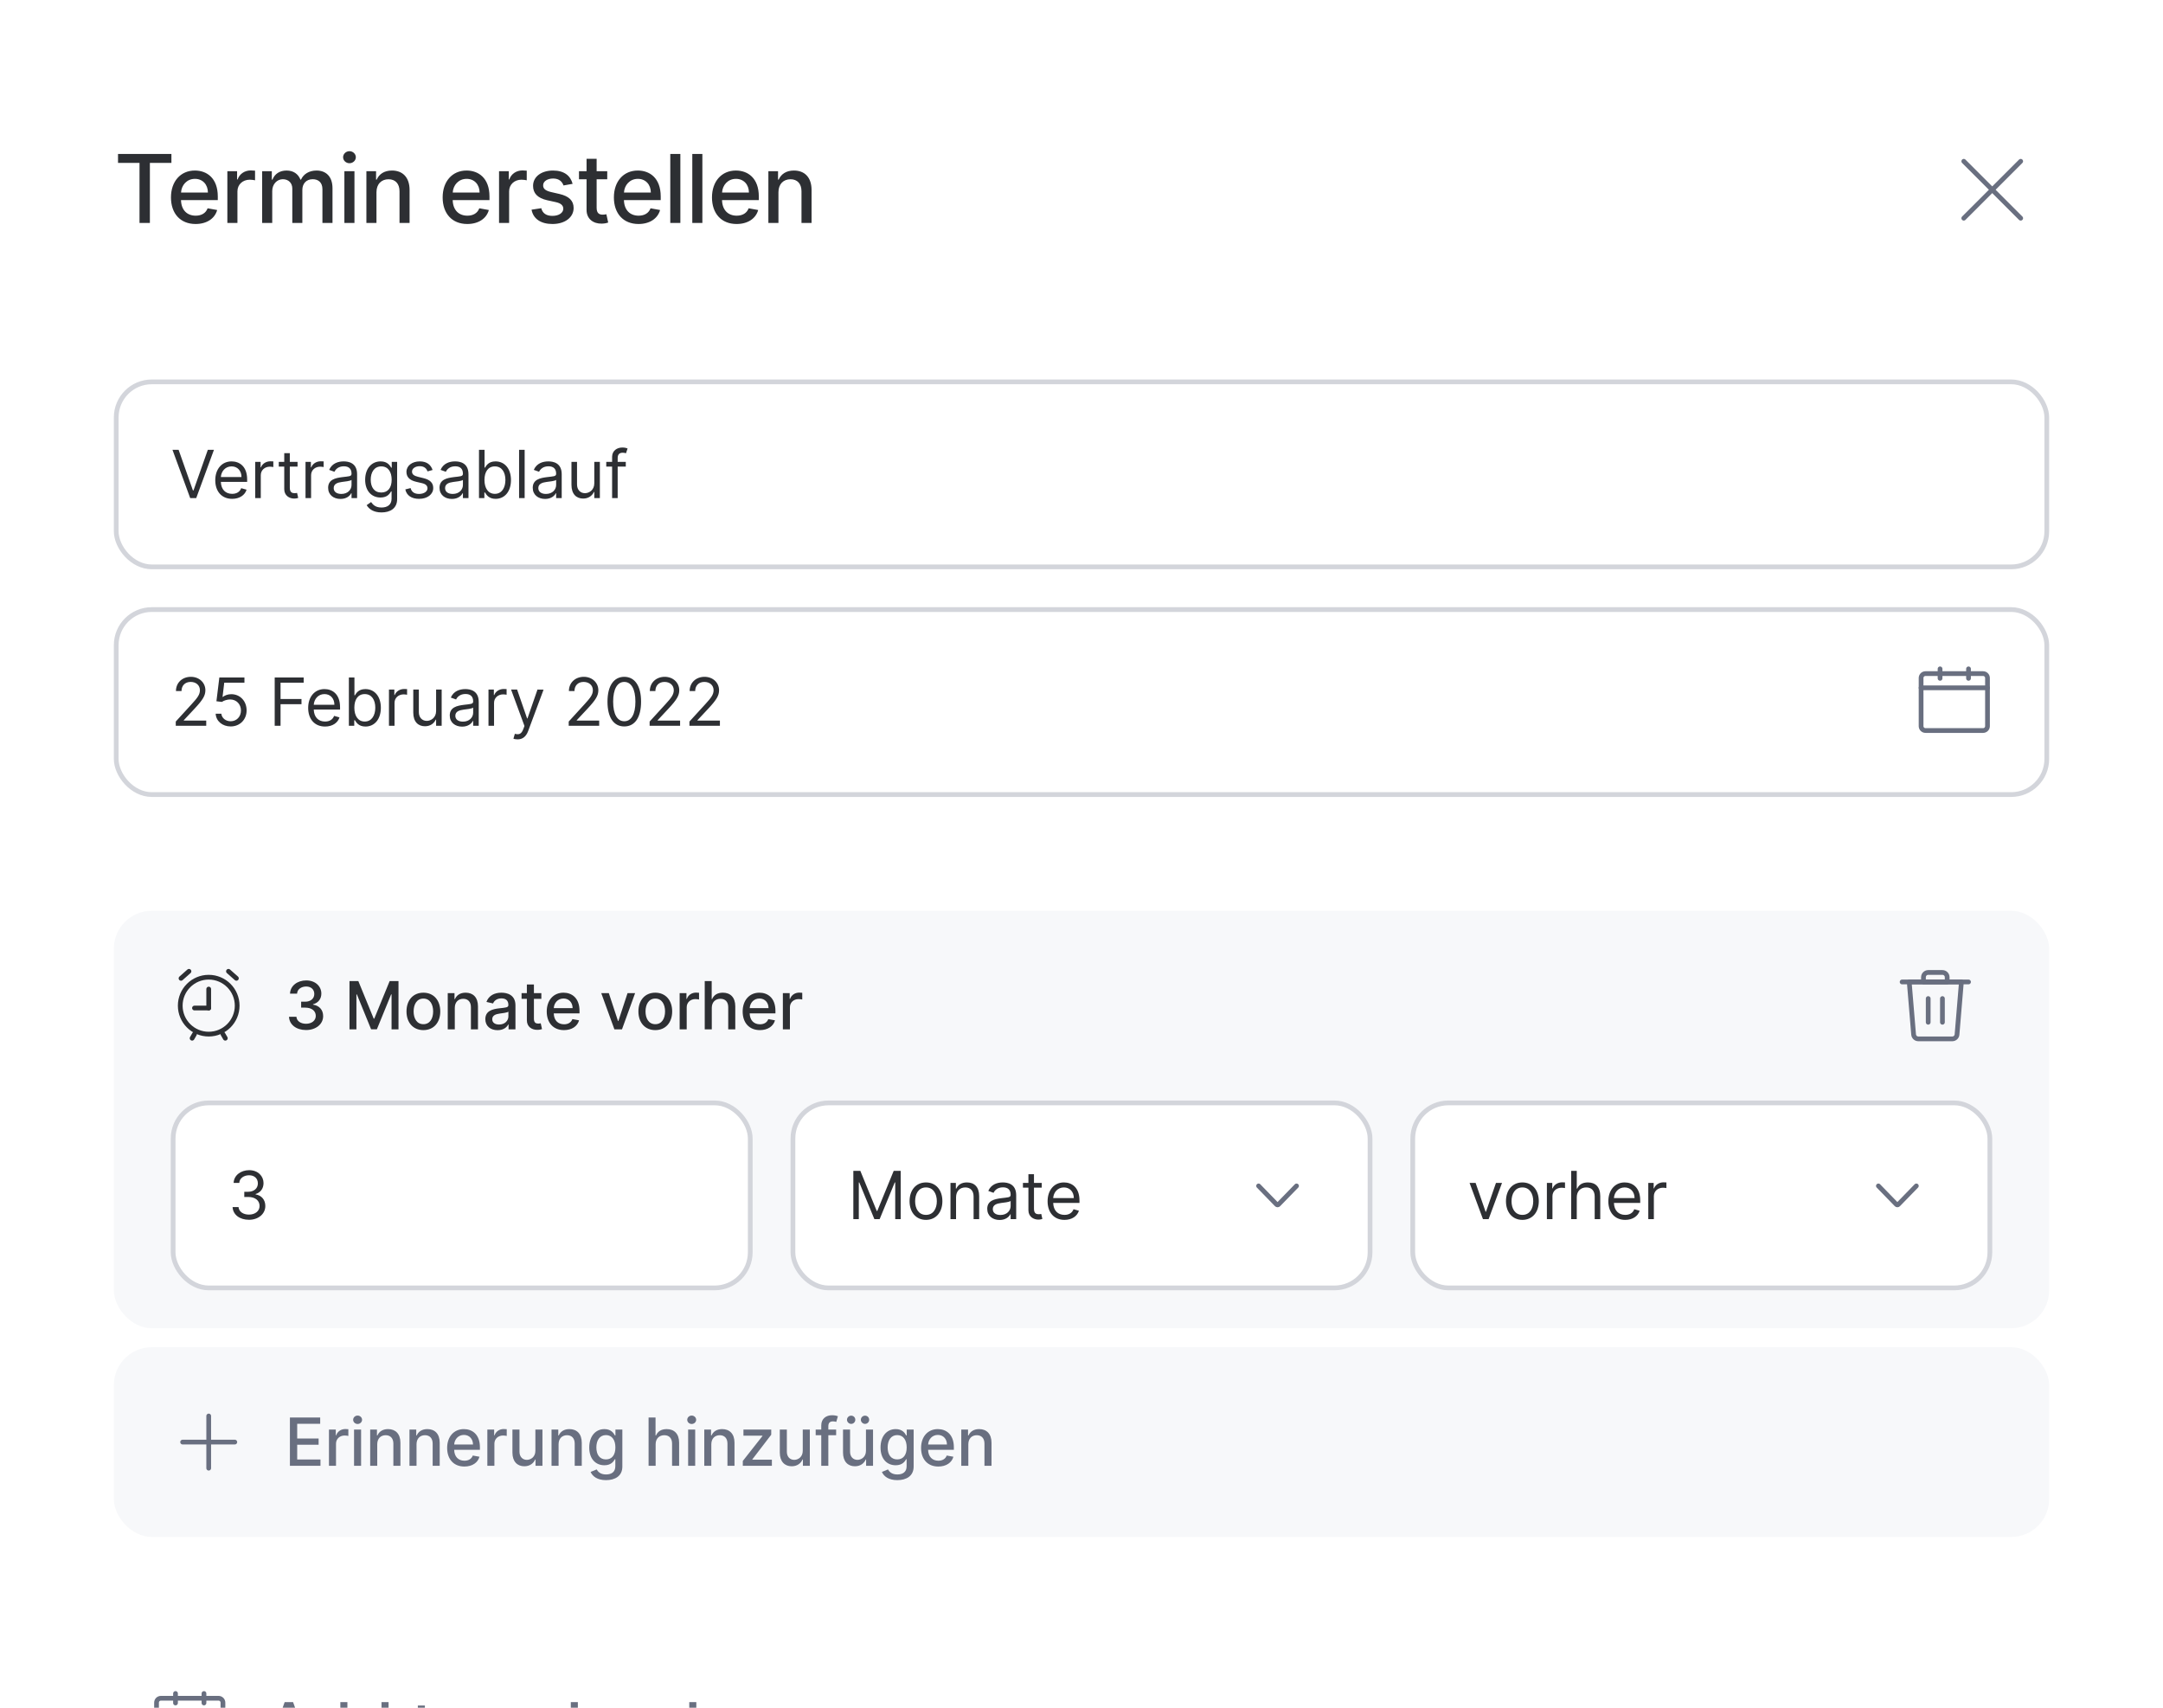 <?xml version="1.0" encoding="UTF-8"?> <svg xmlns="http://www.w3.org/2000/svg" width="456" height="360" viewBox="0 0 456 360" fill="none"><rect width="456" height="468" fill="white"></rect><path d="M24.881 34.344H29.412V47H31.599V34.344H36.138V32.455H24.881V34.344ZM41.235 47.22C43.614 47.22 45.297 46.048 45.78 44.273L43.77 43.91C43.387 44.94 42.463 45.466 41.256 45.466C39.438 45.466 38.216 44.287 38.159 42.185H45.915V41.432C45.915 37.49 43.557 35.949 41.085 35.949C38.046 35.949 36.043 38.264 36.043 41.617C36.043 45.004 38.017 47.22 41.235 47.22ZM38.166 40.594C38.252 39.045 39.374 37.703 41.1 37.703C42.747 37.703 43.827 38.925 43.834 40.594H38.166ZM47.931 47H50.055V40.338C50.055 38.91 51.156 37.881 52.661 37.881C53.102 37.881 53.599 37.959 53.769 38.008V35.977C53.556 35.949 53.137 35.928 52.867 35.928C51.589 35.928 50.495 36.652 50.097 37.824H49.984V36.091H47.931V47ZM55.267 47H57.391V40.274C57.391 38.804 58.42 37.781 59.628 37.781C60.807 37.781 61.623 38.562 61.623 39.749V47H63.74V40.047C63.74 38.733 64.543 37.781 65.927 37.781C67.05 37.781 67.973 38.406 67.973 39.883V47H70.097V39.685C70.097 37.192 68.704 35.949 66.73 35.949C65.16 35.949 63.981 36.702 63.456 37.867H63.342C62.866 36.673 61.865 35.949 60.409 35.949C58.967 35.949 57.895 36.666 57.44 37.867H57.305V36.091H55.267V47ZM72.603 47H74.726V36.091H72.603V47ZM73.675 34.408C74.407 34.408 75.017 33.84 75.017 33.144C75.017 32.447 74.407 31.872 73.675 31.872C72.936 31.872 72.333 32.447 72.333 33.144C72.333 33.84 72.936 34.408 73.675 34.408ZM79.367 40.523C79.367 38.783 80.432 37.788 81.909 37.788C83.351 37.788 84.225 38.733 84.225 40.317V47H86.348V40.061C86.348 37.362 84.864 35.949 82.634 35.949C80.993 35.949 79.921 36.709 79.416 37.867H79.281V36.091H77.243V47H79.367V40.523ZM98.511 47.22C100.89 47.22 102.573 46.048 103.056 44.273L101.046 43.91C100.663 44.94 99.74 45.466 98.532 45.466C96.714 45.466 95.493 44.287 95.436 42.185H103.191V41.432C103.191 37.49 100.833 35.949 98.362 35.949C95.322 35.949 93.319 38.264 93.319 41.617C93.319 45.004 95.294 47.22 98.511 47.22ZM95.443 40.594C95.528 39.045 96.65 37.703 98.376 37.703C100.024 37.703 101.103 38.925 101.11 40.594H95.443ZM105.208 47H107.331V40.338C107.331 38.91 108.432 37.881 109.938 37.881C110.378 37.881 110.875 37.959 111.046 38.008V35.977C110.833 35.949 110.414 35.928 110.144 35.928C108.865 35.928 107.771 36.652 107.374 37.824H107.26V36.091H105.208V47ZM120.718 38.754C120.278 37.057 118.95 35.949 116.592 35.949C114.127 35.949 112.38 37.249 112.38 39.18C112.38 40.729 113.317 41.758 115.363 42.213L117.21 42.618C118.261 42.852 118.751 43.321 118.751 44.003C118.751 44.848 117.849 45.508 116.457 45.508C115.185 45.508 114.369 44.962 114.113 43.889L112.06 44.202C112.415 46.133 114.021 47.22 116.471 47.22C119.106 47.22 120.931 45.821 120.931 43.847C120.931 42.305 119.951 41.354 117.948 40.892L116.215 40.494C115.015 40.21 114.496 39.805 114.504 39.067C114.496 38.229 115.406 37.632 116.613 37.632C117.934 37.632 118.545 38.364 118.793 39.095L120.718 38.754ZM128.018 36.091H125.781V33.477H123.658V36.091H122.06V37.795H123.658V44.237C123.65 46.219 125.163 47.178 126.839 47.142C127.514 47.135 127.969 47.007 128.217 46.915L127.834 45.16C127.692 45.189 127.429 45.253 127.088 45.253C126.399 45.253 125.781 45.026 125.781 43.797V37.795H128.018V36.091ZM134.612 47.22C136.991 47.22 138.674 46.048 139.157 44.273L137.147 43.91C136.764 44.94 135.841 45.466 134.633 45.466C132.815 45.466 131.593 44.287 131.537 42.185H139.292V41.432C139.292 37.49 136.934 35.949 134.463 35.949C131.423 35.949 129.42 38.264 129.42 41.617C129.42 45.004 131.395 47.22 134.612 47.22ZM131.544 40.594C131.629 39.045 132.751 37.703 134.477 37.703C136.125 37.703 137.204 38.925 137.211 40.594H131.544ZM143.432 32.455H141.308V47H143.432V32.455ZM148.073 32.455H145.949V47H148.073V32.455ZM155.291 47.22C157.67 47.22 159.354 46.048 159.837 44.273L157.827 43.91C157.443 44.94 156.52 45.466 155.312 45.466C153.494 45.466 152.273 44.287 152.216 42.185H159.972V41.432C159.972 37.49 157.614 35.949 155.142 35.949C152.102 35.949 150.099 38.264 150.099 41.617C150.099 45.004 152.074 47.22 155.291 47.22ZM152.223 40.594C152.308 39.045 153.43 37.703 155.156 37.703C156.804 37.703 157.883 38.925 157.891 40.594H152.223ZM164.111 40.523C164.111 38.783 165.177 37.788 166.654 37.788C168.096 37.788 168.969 38.733 168.969 40.317V47H171.093V40.061C171.093 37.362 169.608 35.949 167.378 35.949C165.738 35.949 164.665 36.709 164.161 37.867H164.026V36.091H161.988V47H164.111V40.523Z" fill="#2D2F33"></path><path d="M414 46L426 34" stroke="#696F80" stroke-linecap="round" stroke-linejoin="round"></path><path d="M426 46L414 34" stroke="#696F80" stroke-linecap="round" stroke-linejoin="round"></path><rect x="24.5" y="80.5" width="407" height="39" rx="7.5" fill="white"></rect><path d="M37.651 94.818H36.358L40.097 105H41.369L45.108 94.818H43.815L40.793 103.389H40.673L37.651 94.818ZM48.942 105.159C50.493 105.159 51.626 104.384 51.984 103.23L50.851 102.912C50.552 103.707 49.861 104.105 48.942 104.105C47.564 104.105 46.615 103.215 46.56 101.58H52.103V101.082C52.103 98.239 50.413 97.264 48.822 97.264C46.754 97.264 45.382 98.895 45.382 101.241C45.382 103.588 46.734 105.159 48.942 105.159ZM46.56 100.565C46.64 99.377 47.48 98.318 48.822 98.318C50.095 98.318 50.91 99.273 50.91 100.565H46.56ZM53.804 105H54.978V100.168C54.978 99.133 55.793 98.378 56.907 98.378C57.22 98.378 57.543 98.438 57.623 98.457V97.264C57.488 97.254 57.18 97.244 57.006 97.244C56.091 97.244 55.296 97.761 55.017 98.517H54.938V97.364H53.804V105ZM62.729 97.364H61.098V95.534H59.925V97.364H58.771V98.358H59.925V103.131C59.925 104.463 60.999 105.099 61.993 105.099C62.431 105.099 62.709 105.02 62.868 104.96L62.629 103.906C62.53 103.926 62.371 103.966 62.112 103.966C61.595 103.966 61.098 103.807 61.098 102.812V98.358H62.729V97.364ZM64.41 105H65.583V100.168C65.583 99.133 66.398 98.378 67.512 98.378C67.825 98.378 68.148 98.438 68.228 98.457V97.264C68.094 97.254 67.785 97.244 67.611 97.244C66.697 97.244 65.901 97.761 65.623 98.517H65.543V97.364H64.41V105ZM71.782 105.179C73.114 105.179 73.81 104.463 74.049 103.966H74.109V105H75.282V99.969C75.282 97.543 73.433 97.264 72.458 97.264C71.305 97.264 69.992 97.662 69.395 99.054L70.509 99.452C70.768 98.895 71.379 98.298 72.498 98.298C73.577 98.298 74.109 98.87 74.109 99.849V99.889C74.109 100.456 73.532 100.406 72.14 100.585C70.723 100.769 69.177 101.082 69.177 102.832C69.177 104.324 70.33 105.179 71.782 105.179ZM71.961 104.125C71.026 104.125 70.35 103.707 70.35 102.892C70.35 101.997 71.165 101.719 72.08 101.599C72.577 101.54 73.91 101.401 74.109 101.162V102.236C74.109 103.19 73.353 104.125 71.961 104.125ZM80.422 108.023C82.251 108.023 83.723 107.188 83.723 105.219V97.364H82.589V98.577H82.47C82.212 98.179 81.734 97.264 80.243 97.264C78.314 97.264 76.981 98.796 76.981 101.142C76.981 103.528 78.374 104.881 80.223 104.881C81.714 104.881 82.192 104.006 82.45 103.588H82.55V105.139C82.55 106.412 81.655 106.989 80.422 106.989C79.035 106.989 78.547 106.258 78.234 105.835L77.3 106.491C77.777 107.292 78.716 108.023 80.422 108.023ZM80.382 103.827C78.91 103.827 78.155 102.713 78.155 101.122C78.155 99.571 78.891 98.318 80.382 98.318C81.814 98.318 82.57 99.472 82.57 101.122C82.57 102.812 81.794 103.827 80.382 103.827ZM91.196 99.074C90.828 97.99 90.003 97.264 88.491 97.264C86.88 97.264 85.687 98.179 85.687 99.472C85.687 100.526 86.314 101.232 87.716 101.56L88.988 101.858C89.759 102.037 90.122 102.405 90.122 102.932C90.122 103.588 89.426 104.125 88.332 104.125C87.373 104.125 86.771 103.712 86.562 102.892L85.449 103.17C85.722 104.468 86.791 105.159 88.352 105.159C90.127 105.159 91.335 104.19 91.335 102.872C91.335 101.808 90.669 101.137 89.306 100.804L88.173 100.526C87.268 100.302 86.861 99.999 86.861 99.412C86.861 98.756 87.556 98.278 88.491 98.278C89.515 98.278 89.938 98.845 90.142 99.372L91.196 99.074ZM95.264 105.179C96.597 105.179 97.293 104.463 97.531 103.966H97.591V105H98.764V99.969C98.764 97.543 96.915 97.264 95.94 97.264C94.787 97.264 93.475 97.662 92.878 99.054L93.992 99.452C94.25 98.895 94.862 98.298 95.98 98.298C97.059 98.298 97.591 98.87 97.591 99.849V99.889C97.591 100.456 97.014 100.406 95.622 100.585C94.205 100.769 92.659 101.082 92.659 102.832C92.659 104.324 93.813 105.179 95.264 105.179ZM95.443 104.125C94.509 104.125 93.832 103.707 93.832 102.892C93.832 101.997 94.648 101.719 95.563 101.599C96.06 101.54 97.392 101.401 97.591 101.162V102.236C97.591 103.19 96.835 104.125 95.443 104.125ZM100.981 105H102.114V103.827H102.254C102.512 104.244 103.009 105.159 104.481 105.159C106.39 105.159 107.722 103.628 107.722 101.202C107.722 98.796 106.39 97.264 104.461 97.264C102.969 97.264 102.512 98.179 102.254 98.577H102.154V94.818H100.981V105ZM102.134 101.182C102.134 99.472 102.89 98.318 104.322 98.318C105.813 98.318 106.549 99.571 106.549 101.182C106.549 102.812 105.793 104.105 104.322 104.105C102.91 104.105 102.134 102.912 102.134 101.182ZM110.606 94.818H109.433V105H110.606V94.818ZM114.919 105.179C116.251 105.179 116.947 104.463 117.186 103.966H117.245V105H118.419V99.969C118.419 97.543 116.569 97.264 115.595 97.264C114.441 97.264 113.129 97.662 112.532 99.054L113.646 99.452C113.904 98.895 114.516 98.298 115.634 98.298C116.713 98.298 117.245 98.87 117.245 99.849V99.889C117.245 100.456 116.669 100.406 115.276 100.585C113.86 100.769 112.313 101.082 112.313 102.832C112.313 104.324 113.467 105.179 114.919 105.179ZM115.097 104.125C114.163 104.125 113.487 103.707 113.487 102.892C113.487 101.997 114.302 101.719 115.217 101.599C115.714 101.54 117.046 101.401 117.245 101.162V102.236C117.245 103.19 116.49 104.125 115.097 104.125ZM125.289 101.878C125.289 103.31 124.195 103.966 123.32 103.966C122.345 103.966 121.649 103.25 121.649 102.136V97.364H120.476V102.216C120.476 104.165 121.51 105.099 122.942 105.099C124.095 105.099 124.851 104.483 125.209 103.707H125.289V105H126.462V97.364H125.289V101.878ZM131.927 97.364H130.217V96.588C130.217 95.832 130.535 95.435 131.311 95.435C131.649 95.435 131.848 95.514 131.967 95.554L132.305 94.54C132.126 94.46 131.768 94.341 131.192 94.341C130.098 94.341 129.044 94.997 129.044 96.31V97.364H127.811V98.358H129.044V105H130.217V98.358H131.927V97.364Z" fill="#2D2F33"></path><rect x="24.5" y="80.5" width="407" height="39" rx="7.5" stroke="#D3D5DB"></rect><rect x="24.5" y="128.5" width="407" height="39" rx="7.5" fill="white"></rect><path d="M37.054 153H43.477V151.906H38.744V151.827L41.031 149.381C42.781 147.506 43.298 146.631 43.298 145.503C43.298 143.932 42.026 142.679 40.236 142.679C38.451 142.679 37.094 143.892 37.094 145.682H38.267C38.267 144.523 39.018 143.753 40.196 143.753C41.3 143.753 42.145 144.429 42.145 145.503C42.145 146.442 41.593 147.138 40.415 148.426L37.054 152.105V153ZM48.628 153.139C50.567 153.139 51.989 151.707 51.989 149.759C51.989 147.785 50.617 146.338 48.748 146.338C48.062 146.338 47.395 146.582 46.978 146.915H46.918L47.276 143.912H51.532V142.818H46.242L45.626 147.83L46.779 147.969C47.202 147.665 47.922 147.447 48.549 147.452C49.846 147.462 50.796 148.446 50.796 149.778C50.796 151.086 49.881 152.045 48.628 152.045C47.584 152.045 46.754 151.374 46.66 150.455H45.466C45.541 152.006 46.878 153.139 48.628 153.139ZM57.913 153H59.145V148.446H63.56V147.352H59.145V143.912H64.018V142.818H57.913V153ZM68.528 153.159C70.079 153.159 71.212 152.384 71.57 151.23L70.436 150.912C70.138 151.707 69.447 152.105 68.528 152.105C67.15 152.105 66.201 151.215 66.146 149.58H71.689V149.082C71.689 146.239 69.999 145.264 68.408 145.264C66.34 145.264 64.968 146.895 64.968 149.241C64.968 151.588 66.32 153.159 68.528 153.159ZM66.146 148.565C66.226 147.377 67.066 146.318 68.408 146.318C69.681 146.318 70.496 147.273 70.496 148.565H66.146ZM73.549 153H74.683V151.827H74.822C75.081 152.244 75.578 153.159 77.049 153.159C78.958 153.159 80.291 151.628 80.291 149.202C80.291 146.795 78.958 145.264 77.029 145.264C75.538 145.264 75.081 146.179 74.822 146.577H74.723V142.818H73.549V153ZM74.703 149.182C74.703 147.472 75.458 146.318 76.89 146.318C78.382 146.318 79.118 147.571 79.118 149.182C79.118 150.812 78.362 152.105 76.89 152.105C75.478 152.105 74.703 150.912 74.703 149.182ZM82.001 153H83.175V148.168C83.175 147.134 83.99 146.378 85.104 146.378C85.417 146.378 85.74 146.438 85.82 146.457V145.264C85.686 145.254 85.377 145.244 85.203 145.244C84.288 145.244 83.493 145.761 83.215 146.517H83.135V145.364H82.001V153ZM91.939 149.878C91.939 151.31 90.845 151.966 89.97 151.966C88.996 151.966 88.3 151.25 88.3 150.136V145.364H87.126V150.216C87.126 152.165 88.161 153.099 89.592 153.099C90.746 153.099 91.501 152.483 91.859 151.707H91.939V153H93.112V145.364H91.939V149.878ZM97.424 153.179C98.757 153.179 99.453 152.463 99.692 151.966H99.751V153H100.924V147.969C100.924 145.543 99.075 145.264 98.1 145.264C96.947 145.264 95.635 145.662 95.038 147.054L96.152 147.452C96.41 146.895 97.022 146.298 98.14 146.298C99.219 146.298 99.751 146.87 99.751 147.849V147.889C99.751 148.456 99.174 148.406 97.782 148.585C96.365 148.769 94.819 149.082 94.819 150.832C94.819 152.324 95.973 153.179 97.424 153.179ZM97.603 152.125C96.669 152.125 95.993 151.707 95.993 150.892C95.993 149.997 96.808 149.719 97.723 149.599C98.22 149.54 99.552 149.401 99.751 149.162V150.236C99.751 151.19 98.995 152.125 97.603 152.125ZM102.982 153H104.155V148.168C104.155 147.134 104.971 146.378 106.084 146.378C106.397 146.378 106.721 146.438 106.8 146.457V145.264C106.666 145.254 106.358 145.244 106.184 145.244C105.269 145.244 104.473 145.761 104.195 146.517H104.115V145.364H102.982V153ZM109.095 155.864C110.154 155.864 110.9 155.302 111.342 154.114L114.594 145.384L113.311 145.364L111.203 151.449H111.123L109.015 145.364H107.743L110.567 153.04L110.348 153.636C109.92 154.8 109.393 154.909 108.538 154.69L108.24 155.724C108.359 155.784 108.697 155.864 109.095 155.864ZM119.896 153H126.319V151.906H121.586V151.827L123.873 149.381C125.623 147.506 126.14 146.631 126.14 145.503C126.14 143.932 124.867 142.679 123.077 142.679C121.293 142.679 119.935 143.892 119.935 145.682H121.109C121.109 144.523 121.859 143.753 123.038 143.753C124.141 143.753 124.986 144.429 124.986 145.503C124.986 146.442 124.435 147.138 123.256 148.426L119.896 152.105V153ZM131.609 153.139C133.856 153.139 135.149 151.235 135.149 147.909C135.149 144.608 133.836 142.679 131.609 142.679C129.382 142.679 128.069 144.608 128.069 147.909C128.069 151.235 129.362 153.139 131.609 153.139ZM131.609 152.045C130.128 152.045 129.263 150.559 129.263 147.909C129.263 145.264 130.138 143.753 131.609 143.753C133.081 143.753 133.956 145.264 133.956 147.909C133.956 150.559 133.091 152.045 131.609 152.045ZM136.954 153H143.377V151.906H138.644V151.827L140.931 149.381C142.681 147.506 143.198 146.631 143.198 145.503C143.198 143.932 141.926 142.679 140.136 142.679C138.351 142.679 136.994 143.892 136.994 145.682H138.167C138.167 144.523 138.918 143.753 140.096 143.753C141.2 143.753 142.045 144.429 142.045 145.503C142.045 146.442 141.493 147.138 140.315 148.426L136.954 152.105V153ZM145.347 153H151.77V151.906H147.037V151.827L149.324 149.381C151.074 147.506 151.591 146.631 151.591 145.503C151.591 143.932 150.318 142.679 148.529 142.679C146.744 142.679 145.386 143.892 145.386 145.682H146.56C146.56 144.523 147.31 143.753 148.489 143.753C149.592 143.753 150.438 144.429 150.438 145.503C150.438 146.442 149.886 147.138 148.708 148.426L145.347 152.105V153Z" fill="#2D2F33"></path><path d="M418.067 142H405.933C405.418 142 405 142.413 405 142.923V153.077C405 153.587 405.418 154 405.933 154H418.067C418.582 154 419 153.587 419 153.077V142.923C419 142.413 418.582 142 418.067 142Z" stroke="#696F80" stroke-linecap="round" stroke-linejoin="round"></path><path d="M405 145H419" stroke="#696F80" stroke-linecap="round" stroke-linejoin="round"></path><path d="M409 143L409 141" stroke="#696F80" stroke-linecap="round" stroke-linejoin="round"></path><path d="M415 143L415 141" stroke="#696F80" stroke-linecap="round" stroke-linejoin="round"></path><rect x="24.5" y="128.5" width="407" height="39" rx="7.5" stroke="#D3D5DB"></rect><rect x="24" y="192" width="408" height="88" rx="8" fill="#F7F8FA"></rect><path d="M44 218C47.314 218 50 215.314 50 212C50 208.686 47.314 206 44 206C40.686 206 38 208.686 38 212C38 215.314 40.686 218 44 218Z" stroke="#2D2F33" stroke-linecap="round" stroke-linejoin="round"></path><path d="M40.5 218.866L41 218" stroke="#2D2F33" stroke-linecap="round" stroke-linejoin="round"></path><path d="M44 212.5H41" stroke="#2D2F33" stroke-linecap="round" stroke-linejoin="round"></path><path d="M44 208.5V212.5" stroke="#2D2F33" stroke-linecap="round" stroke-linejoin="round"></path><path d="M38.163 206.241L39.836 204.758" stroke="#2D2F33" stroke-linecap="round" stroke-linejoin="round"></path><path d="M47.5 218.866L47 218" stroke="#2D2F33" stroke-linecap="round" stroke-linejoin="round"></path><path d="M49.837 206.241L48.164 204.758" stroke="#2D2F33" stroke-linecap="round" stroke-linejoin="round"></path><path d="M64.524 217.139C66.602 217.139 68.129 215.896 68.124 214.206C68.129 212.918 67.348 211.994 65.996 211.785V211.705C67.06 211.432 67.751 210.597 67.746 209.453C67.751 207.957 66.523 206.679 64.564 206.679C62.695 206.679 61.193 207.808 61.144 209.463H62.63C62.665 208.528 63.545 207.962 64.544 207.962C65.583 207.962 66.264 208.593 66.259 209.533C66.264 210.517 65.474 211.163 64.345 211.163H63.485V212.416H64.345C65.757 212.416 66.572 213.132 66.572 214.156C66.572 215.146 65.712 215.817 64.514 215.817C63.41 215.817 62.55 215.25 62.491 214.345H60.93C60.994 216.006 62.466 217.139 64.524 217.139ZM73.679 206.818V217H75.141V209.627H75.235L78.238 216.985H79.451L82.454 209.632H82.548V217H84.01V206.818H82.146L78.904 214.733H78.785L75.543 206.818H73.679ZM89.257 217.154C91.41 217.154 92.817 215.578 92.817 213.217C92.817 210.84 91.41 209.264 89.257 209.264C87.104 209.264 85.697 210.84 85.697 213.217C85.697 215.578 87.104 217.154 89.257 217.154ZM89.262 215.906C87.855 215.906 87.199 214.678 87.199 213.212C87.199 211.75 87.855 210.507 89.262 210.507C90.659 210.507 91.315 211.75 91.315 213.212C91.315 214.678 90.659 215.906 89.262 215.906ZM95.878 212.466C95.878 211.248 96.624 210.552 97.658 210.552C98.667 210.552 99.279 211.213 99.279 212.322V217H100.765V212.143C100.765 210.254 99.726 209.264 98.165 209.264C97.017 209.264 96.266 209.796 95.913 210.607H95.819V209.364H94.392V217H95.878V212.466ZM104.897 217.169C106.16 217.169 106.871 216.528 107.154 215.956H107.214V217H108.666V211.929C108.666 209.707 106.916 209.264 105.703 209.264C104.321 209.264 103.048 209.821 102.551 211.213L103.948 211.531C104.166 210.989 104.723 210.467 105.723 210.467C106.682 210.467 107.174 210.969 107.174 211.835V211.869C107.174 212.411 106.617 212.401 105.245 212.56C103.799 212.729 102.317 213.107 102.317 214.842C102.317 216.344 103.446 217.169 104.897 217.169ZM105.22 215.976C104.38 215.976 103.774 215.598 103.774 214.862C103.774 214.067 104.48 213.783 105.34 213.669C105.822 213.604 106.965 213.475 107.179 213.261V214.246C107.179 215.151 106.458 215.976 105.22 215.976ZM114.126 209.364H112.56V207.534H111.074V209.364H109.955V210.557H111.074V215.066C111.069 216.453 112.128 217.124 113.301 217.099C113.773 217.094 114.092 217.005 114.266 216.94L113.997 215.712C113.898 215.732 113.714 215.777 113.475 215.777C112.993 215.777 112.56 215.618 112.56 214.758V210.557H114.126V209.364ZM118.896 217.154C120.561 217.154 121.74 216.334 122.078 215.091L120.671 214.837C120.402 215.558 119.756 215.926 118.911 215.926C117.638 215.926 116.783 215.101 116.743 213.629H122.172V213.102C122.172 210.343 120.522 209.264 118.791 209.264C116.664 209.264 115.262 210.885 115.262 213.232C115.262 215.603 116.644 217.154 118.896 217.154ZM116.748 212.516C116.808 211.432 117.593 210.492 118.801 210.492C119.955 210.492 120.71 211.347 120.715 212.516H116.748ZM133.891 209.364H132.295L130.366 215.24H130.287L128.353 209.364H126.757L129.531 217H131.122L133.891 209.364ZM138.147 217.154C140.3 217.154 141.707 215.578 141.707 213.217C141.707 210.84 140.3 209.264 138.147 209.264C135.995 209.264 134.588 210.84 134.588 213.217C134.588 215.578 135.995 217.154 138.147 217.154ZM138.152 215.906C136.745 215.906 136.089 214.678 136.089 213.212C136.089 211.75 136.745 210.507 138.152 210.507C139.549 210.507 140.206 211.75 140.206 213.212C140.206 214.678 139.549 215.906 138.152 215.906ZM143.282 217H144.769V212.337C144.769 211.337 145.539 210.616 146.593 210.616C146.902 210.616 147.25 210.671 147.369 210.706V209.284C147.22 209.264 146.926 209.249 146.738 209.249C145.843 209.249 145.077 209.756 144.799 210.577H144.719V209.364H143.282V217ZM150.058 212.466C150.058 211.248 150.828 210.552 151.887 210.552C152.912 210.552 153.523 211.203 153.523 212.322V217H155.01V212.143C155.01 210.239 153.966 209.264 152.395 209.264C151.206 209.264 150.49 209.781 150.132 210.607H150.038V206.818H148.571V217H150.058V212.466ZM160.2 217.154C161.866 217.154 163.044 216.334 163.382 215.091L161.975 214.837C161.707 215.558 161.061 215.926 160.215 215.926C158.943 215.926 158.088 215.101 158.048 213.629H163.477V213.102C163.477 210.343 161.826 209.264 160.096 209.264C157.968 209.264 156.566 210.885 156.566 213.232C156.566 215.603 157.948 217.154 160.2 217.154ZM158.053 212.516C158.112 211.432 158.898 210.492 160.106 210.492C161.259 210.492 162.015 211.347 162.02 212.516H158.053ZM165.042 217H166.529V212.337C166.529 211.337 167.299 210.616 168.353 210.616C168.661 210.616 169.009 210.671 169.129 210.706V209.284C168.98 209.264 168.686 209.249 168.497 209.249C167.602 209.249 166.837 209.756 166.558 210.577H166.479V209.364H165.042V217Z" fill="#2D2F33"></path><path d="M401 207H415" stroke="#696F80" stroke-linecap="round" stroke-linejoin="round"></path><path d="M409.5 205H406.5C406.235 205 405.98 205.105 405.793 205.293C405.605 205.48 405.5 205.735 405.5 206V207H410.5V206C410.5 205.735 410.395 205.48 410.207 205.293C410.02 205.105 409.765 205 409.5 205Z" stroke="#696F80" stroke-linecap="round" stroke-linejoin="round"></path><path d="M406.5 215.5V210.5" stroke="#696F80" stroke-linecap="round" stroke-linejoin="round"></path><path d="M409.5 215.5V210.5" stroke="#696F80" stroke-linecap="round" stroke-linejoin="round"></path><path d="M412.577 218.083C412.556 218.333 412.442 218.566 412.257 218.736C412.073 218.906 411.831 219 411.58 219H404.421C404.17 219 403.928 218.906 403.743 218.736C403.559 218.566 403.445 218.333 403.424 218.083L402.5 207H413.5L412.577 218.083Z" stroke="#696F80" stroke-linecap="round" stroke-linejoin="round"></path><rect x="36.5" y="232.5" width="121.667" height="39" rx="7.5" fill="white"></rect><path d="M52.494 257.139C54.468 257.139 55.935 255.901 55.935 254.236C55.935 252.943 55.169 252.004 53.886 251.79V251.71C54.916 251.397 55.557 250.552 55.557 249.403C55.557 247.962 54.418 246.679 52.534 246.679C50.774 246.679 49.312 247.763 49.253 249.364H50.446C50.491 248.349 51.455 247.753 52.514 247.753C53.638 247.753 54.364 248.434 54.364 249.463C54.364 250.537 53.523 251.233 52.315 251.233H51.5V252.327H52.315C53.861 252.327 54.722 253.112 54.722 254.236C54.722 255.315 53.782 256.045 52.474 256.045C51.296 256.045 50.361 255.439 50.287 254.455H49.034C49.109 256.055 50.521 257.139 52.494 257.139Z" fill="#2D2F33"></path><rect x="36.5" y="232.5" width="121.667" height="39" rx="7.5" stroke="#D3D5DB"></rect><rect x="167.166" y="232.5" width="121.667" height="39" rx="7.5" fill="white"></rect><path d="M179.899 246.818V257H181.052V249.264H181.152L184.334 257H185.447L188.629 249.264H188.729V257H189.882V246.818H188.41L184.95 255.27H184.831L181.371 246.818H179.899ZM195.213 257.159C197.281 257.159 198.673 255.588 198.673 253.222C198.673 250.835 197.281 249.264 195.213 249.264C193.145 249.264 191.753 250.835 191.753 253.222C191.753 255.588 193.145 257.159 195.213 257.159ZM195.213 256.105C193.642 256.105 192.926 254.753 192.926 253.222C192.926 251.69 193.642 250.318 195.213 250.318C196.784 250.318 197.5 251.69 197.5 253.222C197.5 254.753 196.784 256.105 195.213 256.105ZM201.554 252.406C201.554 251.074 202.379 250.318 203.503 250.318C204.591 250.318 205.253 251.029 205.253 252.227V257H206.426V252.148C206.426 250.199 205.387 249.264 203.841 249.264C202.687 249.264 201.971 249.781 201.613 250.557H201.514V249.364H200.38V257H201.554V252.406ZM210.733 257.179C212.065 257.179 212.761 256.463 213 255.966H213.06V257H214.233V251.969C214.233 249.543 212.384 249.264 211.409 249.264C210.256 249.264 208.943 249.662 208.347 251.054L209.46 251.452C209.719 250.895 210.33 250.298 211.449 250.298C212.528 250.298 213.06 250.87 213.06 251.849V251.889C213.06 252.456 212.483 252.406 211.091 252.585C209.674 252.769 208.128 253.082 208.128 254.832C208.128 256.324 209.281 257.179 210.733 257.179ZM210.912 256.125C209.977 256.125 209.301 255.707 209.301 254.892C209.301 253.997 210.117 253.719 211.031 253.599C211.529 253.54 212.861 253.401 213.06 253.162V254.236C213.06 255.19 212.304 256.125 210.912 256.125ZM219.612 249.364H217.981V247.534H216.808V249.364H215.654V250.358H216.808V255.131C216.808 256.463 217.882 257.099 218.876 257.099C219.313 257.099 219.592 257.02 219.751 256.96L219.512 255.906C219.413 255.926 219.254 255.966 218.995 255.966C218.478 255.966 217.981 255.807 217.981 254.812V250.358H219.612V249.364ZM224.412 257.159C225.963 257.159 227.097 256.384 227.455 255.23L226.321 254.912C226.023 255.707 225.332 256.105 224.412 256.105C223.035 256.105 222.086 255.215 222.031 253.58H227.574V253.082C227.574 250.239 225.884 249.264 224.293 249.264C222.225 249.264 220.853 250.895 220.853 253.241C220.853 255.588 222.205 257.159 224.412 257.159ZM222.031 252.565C222.11 251.377 222.951 250.318 224.293 250.318C225.566 250.318 226.381 251.273 226.381 252.565H222.031Z" fill="#2D2F33"></path><path d="M273.332 250L269.52 253.92C269.496 253.945 269.466 253.965 269.434 253.979C269.402 253.993 269.367 254 269.332 254C269.297 254 269.262 253.993 269.23 253.979C269.198 253.965 269.168 253.945 269.144 253.92L265.332 250" stroke="#696F80" stroke-linecap="round" stroke-linejoin="round"></path><rect x="167.166" y="232.5" width="121.667" height="39" rx="7.5" stroke="#D3D5DB"></rect><rect x="297.834" y="232.5" width="121.667" height="39" rx="7.5" fill="white"></rect><path d="M316.652 249.364H315.379L313.271 255.449H313.192L311.084 249.364H309.811L312.635 257H313.828L316.652 249.364ZM320.946 257.159C323.014 257.159 324.406 255.588 324.406 253.222C324.406 250.835 323.014 249.264 320.946 249.264C318.877 249.264 317.485 250.835 317.485 253.222C317.485 255.588 318.877 257.159 320.946 257.159ZM320.946 256.105C319.375 256.105 318.659 254.753 318.659 253.222C318.659 251.69 319.375 250.318 320.946 250.318C322.517 250.318 323.233 251.69 323.233 253.222C323.233 254.753 322.517 256.105 320.946 256.105ZM326.113 257H327.286V252.168C327.286 251.134 328.102 250.378 329.215 250.378C329.528 250.378 329.852 250.438 329.931 250.457V249.264C329.797 249.254 329.489 249.244 329.315 249.244C328.4 249.244 327.604 249.761 327.326 250.517H327.246V249.364H326.113V257ZM332.411 252.406C332.411 251.074 333.261 250.318 334.42 250.318C335.523 250.318 336.19 251.014 336.19 252.227V257H337.363V252.148C337.363 250.184 336.319 249.264 334.758 249.264C333.555 249.264 332.869 249.766 332.511 250.557H332.411V246.818H331.238V257H332.411V252.406ZM342.627 257.159C344.178 257.159 345.312 256.384 345.67 255.23L344.536 254.912C344.238 255.707 343.547 256.105 342.627 256.105C341.25 256.105 340.3 255.215 340.246 253.58H345.789V253.082C345.789 250.239 344.099 249.264 342.508 249.264C340.44 249.264 339.067 250.895 339.067 253.241C339.067 255.588 340.42 257.159 342.627 257.159ZM340.246 252.565C340.325 251.377 341.165 250.318 342.508 250.318C343.78 250.318 344.596 251.273 344.596 252.565H340.246ZM347.49 257H348.663V252.168C348.663 251.134 349.478 250.378 350.592 250.378C350.905 250.378 351.228 250.438 351.308 250.457V249.264C351.174 249.254 350.866 249.244 350.692 249.244C349.777 249.244 348.981 249.761 348.703 250.517H348.623V249.364H347.49V257Z" fill="#2D2F33"></path><path d="M404 250L400.188 253.92C400.164 253.945 400.134 253.965 400.102 253.979C400.07 253.993 400.035 254 400 254C399.965 254 399.93 253.993 399.898 253.979C399.866 253.965 399.836 253.945 399.812 253.92L396 250" stroke="#696F80" stroke-linecap="round" stroke-linejoin="round"></path><rect x="297.834" y="232.5" width="121.667" height="39" rx="7.5" stroke="#D3D5DB"></rect><rect x="24" y="284" width="408" height="40" rx="8" fill="#F7F8FA"></rect><path d="M38.5 304H49.5" stroke="#696F80" stroke-linecap="round" stroke-linejoin="round"></path><path d="M44 298.5V309.5" stroke="#696F80" stroke-linecap="round" stroke-linejoin="round"></path><path d="M61.119 309H67.562V307.678H62.655V304.56H67.169V303.243H62.655V300.141H67.502V298.818H61.119V309ZM69.351 309H70.837V304.337C70.837 303.337 71.608 302.616 72.662 302.616C72.97 302.616 73.318 302.671 73.438 302.706V301.284C73.288 301.264 72.995 301.249 72.806 301.249C71.911 301.249 71.146 301.756 70.867 302.577H70.788V301.364H69.351V309ZM74.64 309H76.126V301.364H74.64V309ZM75.391 300.185C75.903 300.185 76.33 299.788 76.33 299.3C76.33 298.813 75.903 298.411 75.391 298.411C74.874 298.411 74.451 298.813 74.451 299.3C74.451 299.788 74.874 300.185 75.391 300.185ZM79.529 304.466C79.529 303.248 80.275 302.552 81.308 302.552C82.318 302.552 82.929 303.213 82.929 304.322V309H84.416V304.143C84.416 302.254 83.377 301.264 81.816 301.264C80.667 301.264 79.916 301.796 79.564 302.607H79.469V301.364H78.042V309H79.529V304.466ZM87.812 304.466C87.812 303.248 88.558 302.552 89.592 302.552C90.601 302.552 91.213 303.213 91.213 304.322V309H92.699V304.143C92.699 302.254 91.66 301.264 90.099 301.264C88.95 301.264 88.2 301.796 87.847 302.607H87.752V301.364H86.325V309H87.812V304.466ZM97.9 309.154C99.565 309.154 100.744 308.334 101.082 307.091L99.675 306.837C99.406 307.558 98.76 307.926 97.915 307.926C96.642 307.926 95.787 307.101 95.747 305.629H101.176V305.102C101.176 302.343 99.525 301.264 97.795 301.264C95.668 301.264 94.266 302.885 94.266 305.232C94.266 307.603 95.648 309.154 97.9 309.154ZM95.752 304.516C95.812 303.432 96.597 302.492 97.805 302.492C98.959 302.492 99.714 303.347 99.719 304.516H95.752ZM102.741 309H104.228V304.337C104.228 303.337 104.998 302.616 106.052 302.616C106.361 302.616 106.709 302.671 106.828 302.706V301.284C106.679 301.264 106.386 301.249 106.197 301.249C105.302 301.249 104.536 301.756 104.258 302.577H104.178V301.364H102.741V309ZM112.868 305.833C112.873 307.131 111.908 307.747 111.073 307.747C110.153 307.747 109.517 307.081 109.517 306.042V301.364H108.03V306.221C108.03 308.115 109.069 309.099 110.536 309.099C111.685 309.099 112.465 308.493 112.818 307.678H112.898V309H114.359V301.364H112.868V305.833ZM117.759 304.466C117.759 303.248 118.505 302.552 119.539 302.552C120.548 302.552 121.16 303.213 121.16 304.322V309H122.646V304.143C122.646 302.254 121.607 301.264 120.046 301.264C118.898 301.264 118.147 301.796 117.794 302.607H117.699V301.364H116.273V309H117.759V304.466ZM127.757 312.023C129.701 312.023 131.203 311.133 131.203 309.169V301.364H129.746V302.602H129.637C129.373 302.129 128.846 301.264 127.424 301.264C125.58 301.264 124.223 302.721 124.223 305.152C124.223 307.588 125.61 308.886 127.414 308.886C128.816 308.886 129.358 308.095 129.627 307.608H129.721V309.109C129.721 310.308 128.901 310.825 127.772 310.825C126.534 310.825 126.052 310.203 125.789 309.766L124.511 310.293C124.914 311.227 125.933 312.023 127.757 312.023ZM127.743 307.653C126.415 307.653 125.724 306.634 125.724 305.132C125.724 303.665 126.4 302.527 127.743 302.527C129.04 302.527 129.736 303.586 129.736 305.132C129.736 306.708 129.025 307.653 127.743 307.653ZM138.22 304.466C138.22 303.248 138.991 302.552 140.05 302.552C141.074 302.552 141.685 303.203 141.685 304.322V309H143.172V304.143C143.172 302.239 142.128 301.264 140.557 301.264C139.368 301.264 138.653 301.781 138.295 302.607H138.2V298.818H136.733V309H138.22V304.466ZM145.071 309H146.558V301.364H145.071V309ZM145.822 300.185C146.334 300.185 146.762 299.788 146.762 299.3C146.762 298.813 146.334 298.411 145.822 298.411C145.305 298.411 144.882 298.813 144.882 299.3C144.882 299.788 145.305 300.185 145.822 300.185ZM149.96 304.466C149.96 303.248 150.706 302.552 151.74 302.552C152.749 302.552 153.361 303.213 153.361 304.322V309H154.847V304.143C154.847 302.254 153.808 301.264 152.247 301.264C151.099 301.264 150.348 301.796 149.995 302.607H149.901V301.364H148.474V309H149.96V304.466ZM156.598 309H162.728V307.707H158.611V307.638L162.589 302.447V301.364H156.732V302.656H160.734V302.726L156.598 307.981V309ZM169.235 305.833C169.24 307.131 168.275 307.747 167.44 307.747C166.52 307.747 165.884 307.081 165.884 306.042V301.364H164.397V306.221C164.397 308.115 165.437 309.099 166.903 309.099C168.052 309.099 168.832 308.493 169.185 307.678H169.265V309H170.726V301.364H169.235V305.833ZM176.274 301.364H174.628V300.678C174.628 300.001 174.907 299.634 175.633 299.634C175.941 299.634 176.16 299.703 176.299 299.748L176.647 298.545C176.438 298.465 176.005 298.341 175.404 298.341C174.196 298.341 173.137 299.047 173.137 300.479V301.364H171.959V302.557H173.137V309H174.628V302.557H176.274V301.364ZM182.561 305.833C182.566 307.131 181.601 307.747 180.766 307.747C179.847 307.747 179.21 307.081 179.21 306.042V301.364H177.724V306.221C177.724 308.115 178.763 309.099 180.229 309.099C181.378 309.099 182.158 308.493 182.511 307.678H182.591V309H184.052V301.364H182.561V305.833ZM179.439 300.165C179.936 300.165 180.314 299.763 180.314 299.3C180.314 298.808 179.936 298.43 179.439 298.43C178.972 298.43 178.559 298.808 178.559 299.3C178.559 299.763 178.972 300.165 179.439 300.165ZM182.362 300.165C182.859 300.165 183.237 299.763 183.237 299.3C183.237 298.808 182.859 298.43 182.362 298.43C181.895 298.43 181.482 298.808 181.482 299.3C181.482 299.763 181.895 300.165 182.362 300.165ZM189.168 312.023C191.111 312.023 192.613 311.133 192.613 309.169V301.364H191.156V302.602H191.047C190.783 302.129 190.256 301.264 188.834 301.264C186.99 301.264 185.633 302.721 185.633 305.152C185.633 307.588 187.02 308.886 188.824 308.886C190.226 308.886 190.768 308.095 191.037 307.608H191.131V309.109C191.131 310.308 190.311 310.825 189.182 310.825C187.944 310.825 187.462 310.203 187.199 309.766L185.921 310.293C186.324 311.227 187.343 312.023 189.168 312.023ZM189.153 307.653C187.825 307.653 187.134 306.634 187.134 305.132C187.134 303.665 187.81 302.527 189.153 302.527C190.45 302.527 191.146 303.586 191.146 305.132C191.146 306.708 190.435 307.653 189.153 307.653ZM197.814 309.154C199.479 309.154 200.657 308.334 200.995 307.091L199.588 306.837C199.32 307.558 198.674 307.926 197.829 307.926C196.556 307.926 195.701 307.101 195.661 305.629H201.09V305.102C201.09 302.343 199.439 301.264 197.709 301.264C195.581 301.264 194.179 302.885 194.179 305.232C194.179 307.603 195.561 309.154 197.814 309.154ZM195.666 304.516C195.726 303.432 196.511 302.492 197.719 302.492C198.873 302.492 199.628 303.347 199.633 304.516H195.666ZM204.142 304.466C204.142 303.248 204.887 302.552 205.922 302.552C206.931 302.552 207.542 303.213 207.542 304.322V309H209.029V304.143C209.029 302.254 207.99 301.264 206.429 301.264C205.28 301.264 204.53 301.796 204.177 302.607H204.082V301.364H202.655V309H204.142V304.466Z" fill="#696F80"></path><path d="M46.067 358H33.933C33.418 358 33 358.413 33 358.923V369.077C33 369.587 33.418 370 33.933 370H46.067C46.582 370 47 369.587 47 369.077V358.923C47 358.413 46.582 358 46.067 358Z" stroke="#696F80" stroke-linecap="round" stroke-linejoin="round"></path><path d="M37 359L37 357" stroke="#696F80" stroke-linecap="round" stroke-linejoin="round"></path><path d="M43 359L43 357" stroke="#696F80" stroke-linecap="round" stroke-linejoin="round"></path><path d="M57.979 369L58.913 366.305H62.891L63.82 369H65.451L61.787 358.818H60.012L56.348 369H57.979ZM59.361 365.013L60.862 360.668H60.942L62.443 365.013H59.361ZM69.454 369.149C70.846 369.149 71.393 368.299 71.661 367.812H71.785V369H73.237V358.818H71.751V362.602H71.661C71.393 362.129 70.885 361.264 69.464 361.264C67.619 361.264 66.262 362.721 66.262 365.197C66.262 367.668 67.599 369.149 69.454 369.149ZM69.782 367.881C68.454 367.881 67.763 366.713 67.763 365.182C67.763 363.665 68.439 362.527 69.782 362.527C71.079 362.527 71.775 363.586 71.775 365.182C71.775 366.788 71.064 367.881 69.782 367.881ZM78.133 369.149C79.525 369.149 80.072 368.299 80.341 367.812H80.465V369H81.917V358.818H80.43V362.602H80.341C80.072 362.129 79.565 361.264 78.143 361.264C76.299 361.264 74.942 362.721 74.942 365.197C74.942 367.668 76.279 369.149 78.133 369.149ZM78.461 367.881C77.134 367.881 76.443 366.713 76.443 365.182C76.443 363.665 77.119 362.527 78.461 362.527C79.759 362.527 80.455 363.586 80.455 365.182C80.455 366.788 79.744 367.881 78.461 367.881ZM91.14 361.364H89.574V359.534H88.088V361.364H86.969V362.557H88.088V367.066C88.082 368.453 89.141 369.124 90.315 369.099C90.787 369.094 91.105 369.005 91.279 368.94L91.011 367.712C90.911 367.732 90.727 367.777 90.489 367.777C90.007 367.777 89.574 367.618 89.574 366.758V362.557H91.14V361.364ZM95.835 369.154C97.988 369.154 99.395 367.578 99.395 365.217C99.395 362.84 97.988 361.264 95.835 361.264C93.682 361.264 92.275 362.84 92.275 365.217C92.275 367.578 93.682 369.154 95.835 369.154ZM95.84 367.906C94.433 367.906 93.777 366.678 93.777 365.212C93.777 363.75 94.433 362.507 95.84 362.507C97.237 362.507 97.893 363.75 97.893 365.212C97.893 366.678 97.237 367.906 95.84 367.906ZM107.808 369.154C109.612 369.154 110.781 368.07 110.945 366.584H109.498C109.309 367.409 108.668 367.896 107.818 367.896C106.56 367.896 105.749 366.847 105.749 365.182C105.749 363.546 106.575 362.517 107.818 362.517C108.762 362.517 109.339 363.114 109.498 363.83H110.945C110.786 362.288 109.528 361.264 107.793 361.264C105.64 361.264 104.248 362.885 104.248 365.217C104.248 367.518 105.59 369.154 107.808 369.154ZM114.673 369.169C115.935 369.169 116.646 368.528 116.93 367.956H116.989V369H118.441V363.929C118.441 361.707 116.691 361.264 115.478 361.264C114.096 361.264 112.823 361.821 112.326 363.213L113.723 363.531C113.942 362.989 114.499 362.467 115.498 362.467C116.457 362.467 116.95 362.969 116.95 363.835V363.869C116.95 364.411 116.393 364.401 115.021 364.56C113.574 364.729 112.092 365.107 112.092 366.842C112.092 368.344 113.221 369.169 114.673 369.169ZM114.996 367.976C114.156 367.976 113.549 367.598 113.549 366.862C113.549 366.067 114.255 365.783 115.115 365.669C115.597 365.604 116.741 365.475 116.955 365.261V366.246C116.955 367.151 116.234 367.976 114.996 367.976ZM121.824 358.818H120.337V369H121.824V358.818ZM127.031 369.154C128.696 369.154 129.874 368.334 130.212 367.091L128.805 366.837C128.537 367.558 127.891 367.926 127.045 367.926C125.773 367.926 124.918 367.101 124.878 365.629H130.307V365.102C130.307 362.343 128.656 361.264 126.926 361.264C124.798 361.264 123.396 362.885 123.396 365.232C123.396 367.603 124.778 369.154 127.031 369.154ZM124.883 364.516C124.942 363.432 125.728 362.492 126.936 362.492C128.09 362.492 128.845 363.347 128.85 364.516H124.883ZM133.359 364.466C133.359 363.248 134.104 362.552 135.138 362.552C136.148 362.552 136.759 363.213 136.759 364.322V369H138.246V364.143C138.246 362.254 137.207 361.264 135.646 361.264C134.497 361.264 133.746 361.796 133.393 362.607H133.299V361.364H131.872V369H133.359V364.466ZM143.014 369.149C144.406 369.149 144.953 368.299 145.221 367.812H145.346V369H146.797V358.818H145.311V362.602H145.221C144.953 362.129 144.446 361.264 143.024 361.264C141.179 361.264 139.822 362.721 139.822 365.197C139.822 367.668 141.16 369.149 143.014 369.149ZM143.342 367.881C142.015 367.881 141.324 366.713 141.324 365.182C141.324 363.665 142 362.527 143.342 362.527C144.64 362.527 145.336 363.586 145.336 365.182C145.336 366.788 144.625 367.881 143.342 367.881ZM151.057 369.169C152.32 369.169 153.031 368.528 153.314 367.956H153.374V369H154.826V363.929C154.826 361.707 153.076 361.264 151.863 361.264C150.481 361.264 149.208 361.821 148.711 363.213L150.108 363.531C150.326 362.989 150.883 362.467 151.883 362.467C152.842 362.467 153.334 362.969 153.334 363.835V363.869C153.334 364.411 152.777 364.401 151.405 364.56C149.959 364.729 148.477 365.107 148.477 366.842C148.477 368.344 149.606 369.169 151.057 369.169ZM151.38 367.976C150.54 367.976 149.934 367.598 149.934 366.862C149.934 366.067 150.64 365.783 151.5 365.669C151.982 365.604 153.126 365.475 153.339 365.261V366.246C153.339 367.151 152.618 367.976 151.38 367.976ZM156.722 369H158.208V364.337C158.208 363.337 158.979 362.616 160.033 362.616C160.341 362.616 160.689 362.671 160.808 362.706V361.284C160.659 361.264 160.366 361.249 160.177 361.249C159.282 361.249 158.516 361.756 158.238 362.577H158.159V361.364H156.722V369Z" fill="#696F80"></path></svg> 